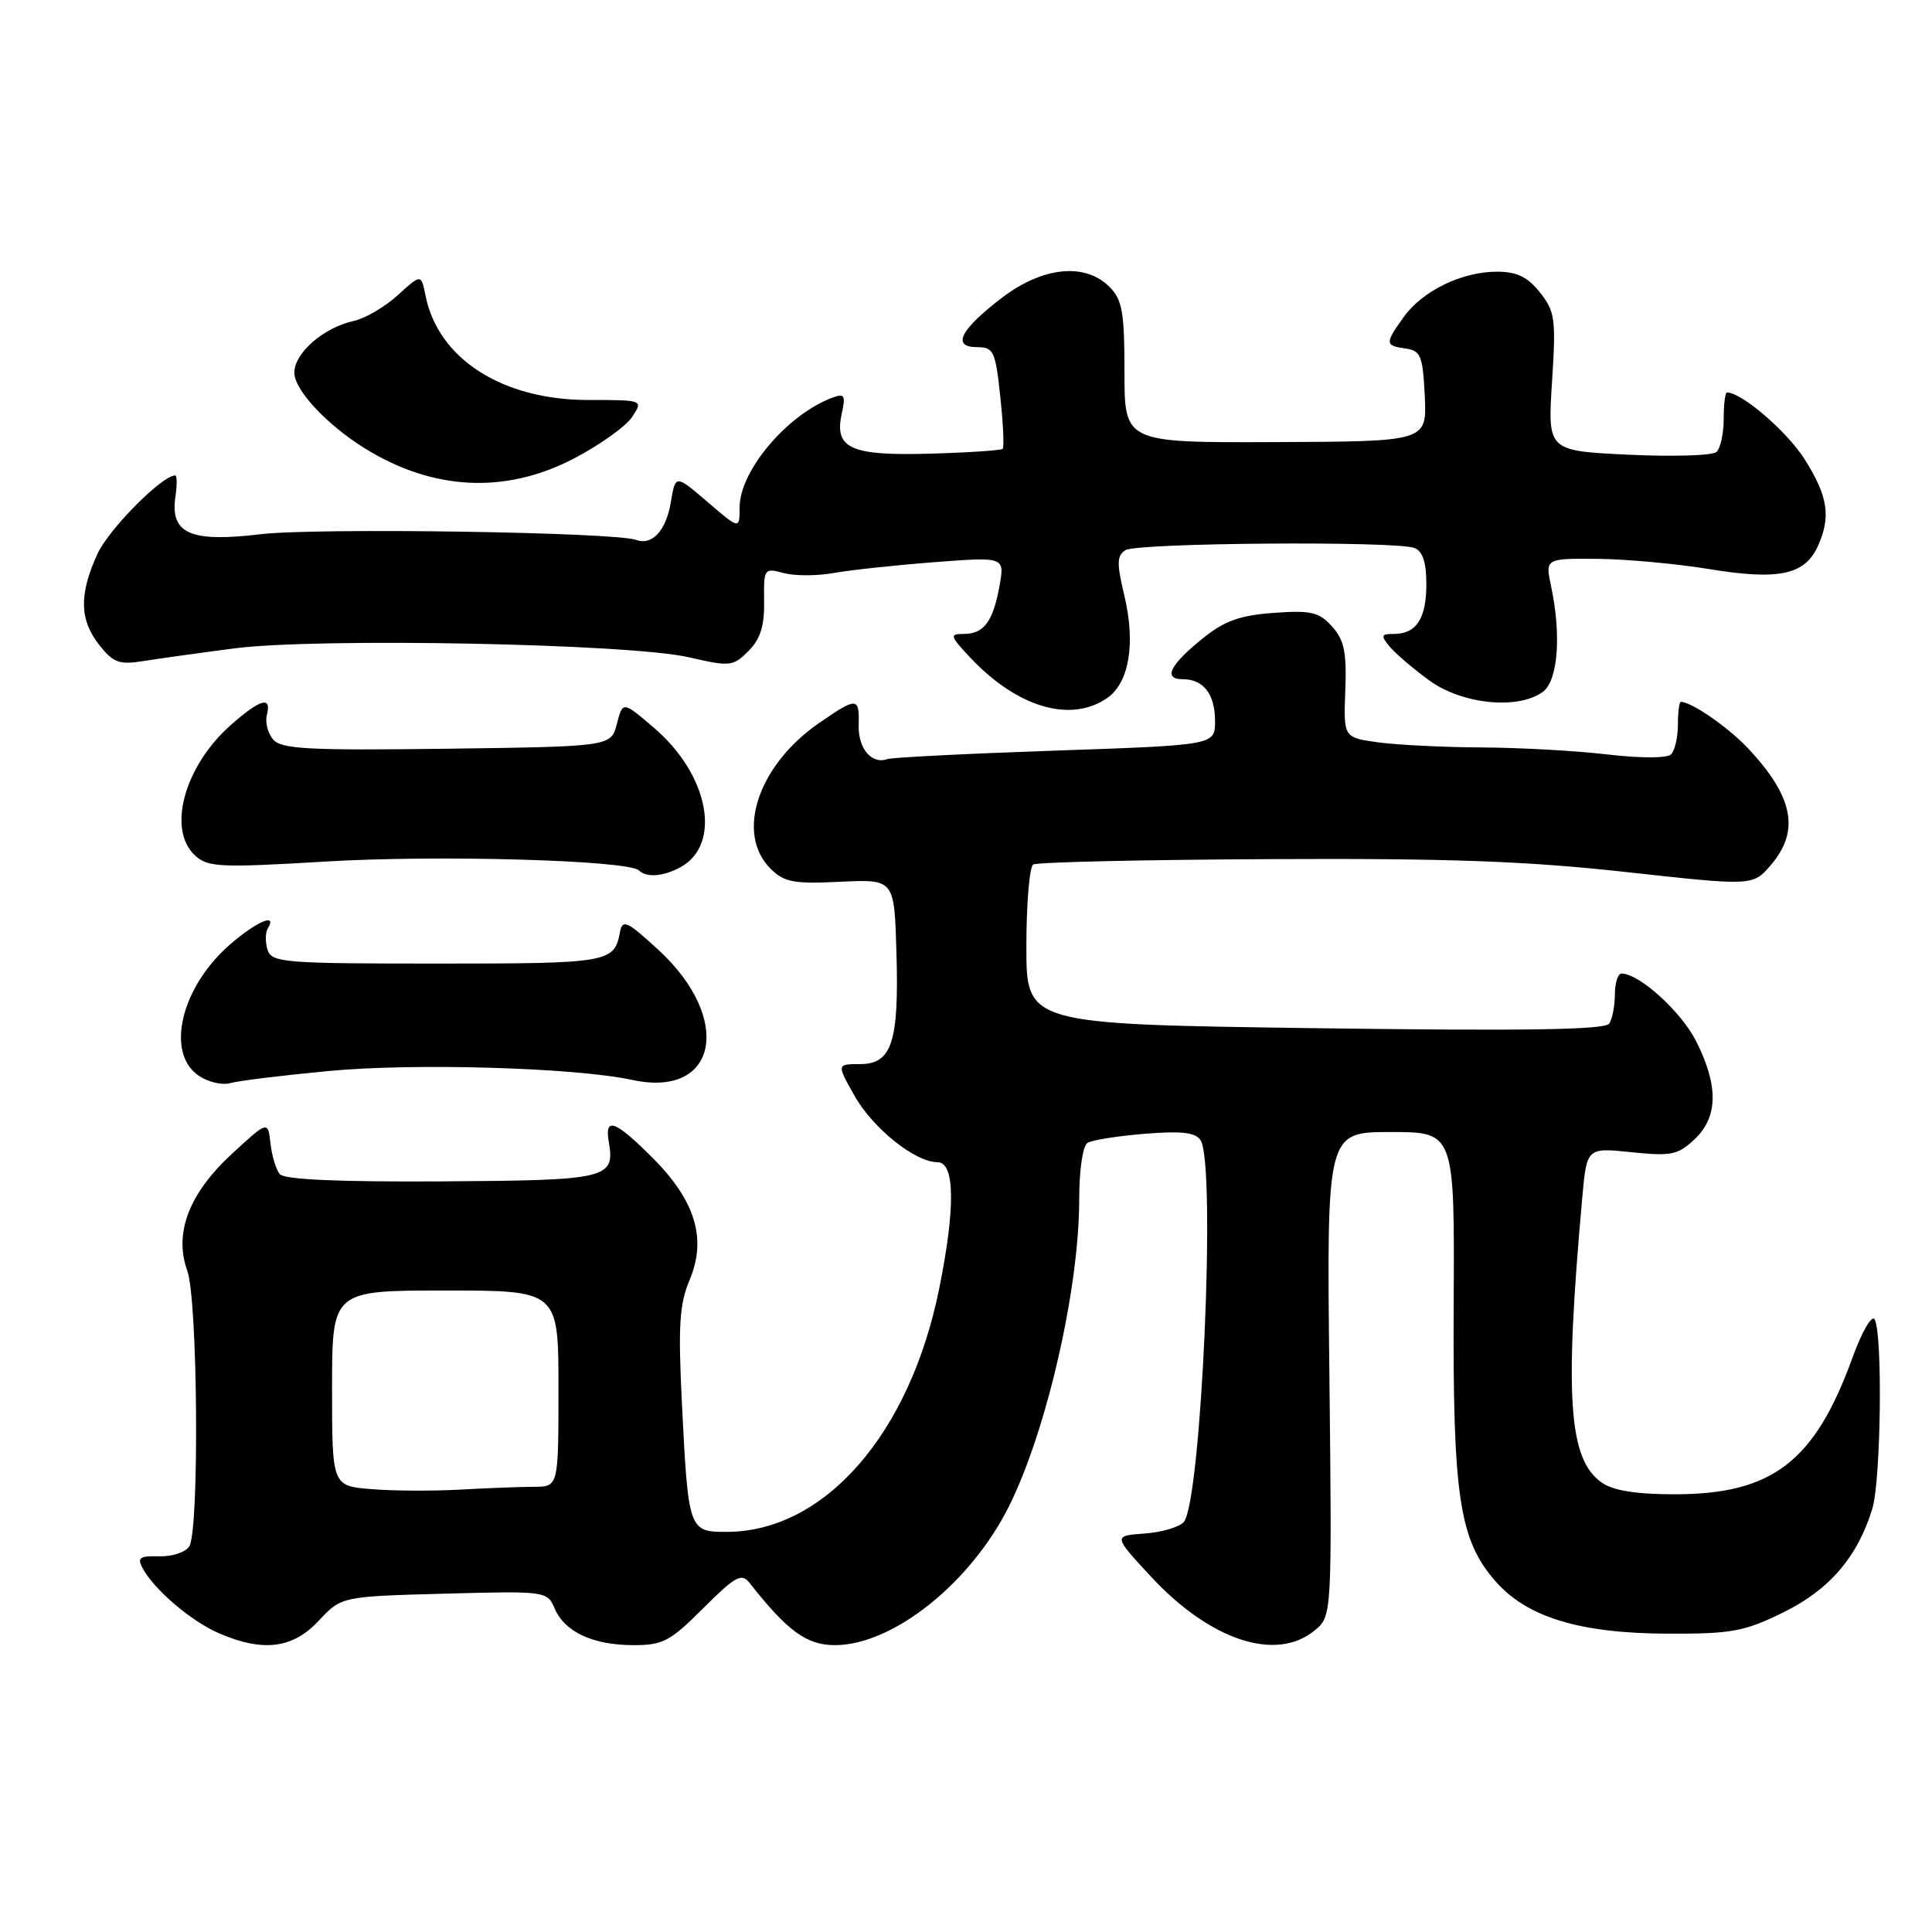 <?xml version="1.0" encoding="UTF-8" standalone="no"?>
<!DOCTYPE svg PUBLIC "-//W3C//DTD SVG 1.1//EN" "http://www.w3.org/Graphics/SVG/1.1/DTD/svg11.dtd" >
<svg xmlns="http://www.w3.org/2000/svg" xmlns:xlink="http://www.w3.org/1999/xlink" version="1.1" viewBox="0 0 256 256">
 <g >
 <path fill="currentColor"
d=" M 42.22 214.77 C 45.24 211.54 45.24 211.54 58.87 211.17 C 72.35 210.81 72.51 210.83 73.50 213.14 C 74.83 216.24 78.54 217.97 83.89 217.99 C 87.83 218.00 88.80 217.49 93.19 213.09 C 97.42 208.87 98.26 208.40 99.30 209.72 C 104.35 216.14 106.89 218.00 110.65 217.99 C 118.36 217.97 128.68 209.71 133.74 199.50 C 138.72 189.45 143.00 170.72 143.00 158.95 C 143.00 155.04 143.47 151.83 144.10 151.44 C 144.71 151.06 148.13 150.52 151.71 150.23 C 156.61 149.84 158.42 150.05 159.09 151.10 C 161.15 154.36 159.19 198.86 156.86 201.67 C 156.30 202.34 153.97 203.03 151.67 203.20 C 147.50 203.50 147.50 203.50 152.50 208.90 C 160.33 217.34 169.02 220.23 174.14 216.09 C 176.50 214.18 176.50 214.18 176.15 182.09 C 175.79 150.00 175.79 150.00 184.27 150.00 C 192.74 150.00 192.74 150.00 192.62 172.75 C 192.49 198.25 193.36 204.07 198.17 209.54 C 202.36 214.31 209.35 216.43 221.00 216.47 C 229.45 216.50 231.14 216.19 236.30 213.65 C 242.40 210.66 246.14 206.30 248.09 199.92 C 249.24 196.14 249.48 176.58 248.39 174.82 C 248.01 174.21 246.70 176.49 245.47 179.88 C 240.47 193.68 234.86 198.00 221.91 198.00 C 216.81 198.00 213.75 197.51 212.25 196.46 C 207.84 193.37 207.28 185.23 209.65 158.78 C 210.25 152.06 210.25 152.06 216.16 152.67 C 221.42 153.22 222.33 153.04 224.53 150.97 C 227.66 148.03 227.73 143.87 224.75 137.97 C 222.76 134.03 217.21 129.00 214.85 129.00 C 214.38 129.00 213.99 130.24 213.98 131.75 C 213.98 133.26 213.64 135.01 213.23 135.63 C 212.70 136.46 202.16 136.62 174.25 136.24 C 136.00 135.71 136.00 135.71 136.00 125.41 C 136.00 119.75 136.41 114.86 136.91 114.55 C 137.41 114.24 151.48 113.92 168.16 113.84 C 191.85 113.72 202.20 114.09 215.38 115.54 C 232.26 117.40 232.26 117.40 234.63 114.64 C 238.53 110.11 237.65 105.58 231.63 99.16 C 229.00 96.37 224.14 93.00 222.72 93.00 C 222.51 93.00 222.33 94.36 222.33 96.03 C 222.33 97.70 221.92 99.47 221.42 99.96 C 220.88 100.48 217.38 100.48 213.00 99.97 C 208.88 99.48 201.40 99.07 196.39 99.04 C 191.38 99.02 185.20 98.71 182.65 98.37 C 178.02 97.73 178.02 97.73 178.26 91.47 C 178.45 86.41 178.12 84.80 176.50 83.01 C 174.78 81.10 173.72 80.85 168.77 81.21 C 164.26 81.54 162.24 82.27 159.33 84.62 C 154.99 88.13 154.08 90.00 156.72 90.00 C 159.48 90.00 161.00 91.98 161.00 95.56 C 161.00 98.73 161.00 98.73 139.83 99.46 C 128.19 99.86 118.18 100.37 117.58 100.58 C 115.52 101.34 113.69 99.18 113.78 96.10 C 113.88 92.34 113.57 92.33 108.51 95.82 C 100.44 101.40 97.43 110.43 102.09 115.09 C 103.90 116.90 105.14 117.14 111.34 116.84 C 118.50 116.50 118.50 116.50 118.78 126.09 C 119.14 138.06 118.19 141.00 113.96 141.00 C 110.87 141.00 110.87 141.00 113.19 145.13 C 115.62 149.48 121.25 154.00 124.23 154.00 C 126.54 154.00 126.61 160.07 124.44 170.79 C 120.55 190.00 109.29 202.91 96.37 202.98 C 91.26 203.01 91.20 202.82 90.36 186.00 C 89.85 175.68 90.02 172.82 91.37 169.62 C 93.68 164.15 92.15 159.09 86.46 153.41 C 81.53 148.47 80.10 147.94 80.66 151.25 C 81.51 156.19 80.63 156.40 58.54 156.54 C 44.89 156.62 37.66 156.30 37.07 155.58 C 36.58 154.99 36.02 153.15 35.84 151.50 C 35.50 148.50 35.50 148.50 30.75 152.87 C 25.03 158.15 23.02 163.40 24.82 168.39 C 26.21 172.23 26.43 202.78 25.08 204.90 C 24.59 205.68 22.80 206.27 21.10 206.22 C 18.49 206.15 18.15 206.40 18.91 207.82 C 20.46 210.67 25.33 214.82 29.00 216.41 C 34.85 218.94 38.78 218.45 42.22 214.77 Z  M 43.50 141.92 C 54.85 140.83 76.24 141.46 83.79 143.10 C 95.07 145.54 97.18 135.03 87.26 125.88 C 83.08 122.04 82.48 121.76 82.15 123.51 C 81.40 127.55 80.67 127.68 58.03 127.68 C 37.59 127.68 35.99 127.55 35.45 125.85 C 35.13 124.84 35.15 123.56 35.49 123.01 C 36.81 120.88 33.91 122.14 30.39 125.23 C 24.00 130.84 21.94 139.43 26.25 142.48 C 27.49 143.36 29.40 143.83 30.50 143.52 C 31.60 143.21 37.45 142.49 43.50 141.92 Z  M 90.11 114.94 C 95.69 111.95 93.97 102.70 86.68 96.46 C 82.52 92.90 82.52 92.90 81.74 95.91 C 80.96 98.92 80.96 98.92 59.23 99.21 C 40.91 99.45 37.30 99.26 36.20 98.00 C 35.49 97.17 35.11 95.71 35.36 94.75 C 36.02 92.20 34.53 92.60 30.65 96.01 C 24.41 101.48 22.09 109.96 25.88 113.39 C 27.57 114.92 29.26 114.99 43.13 114.16 C 57.99 113.26 83.31 113.98 84.67 115.34 C 85.64 116.31 87.86 116.15 90.11 114.94 Z  M 146.74 92.47 C 149.63 90.44 150.49 85.23 148.98 78.91 C 147.96 74.65 147.98 73.63 149.12 72.90 C 150.67 71.92 184.95 71.66 187.42 72.61 C 188.51 73.03 189.00 74.51 189.00 77.41 C 189.00 81.97 187.67 84.00 184.68 84.00 C 183.00 84.00 182.93 84.21 184.13 85.67 C 184.88 86.58 187.26 88.61 189.40 90.17 C 193.75 93.33 201.15 94.07 204.43 91.68 C 206.43 90.21 206.91 84.21 205.54 77.75 C 204.74 74.00 204.74 74.00 211.62 74.05 C 215.40 74.08 222.10 74.69 226.50 75.41 C 235.66 76.91 239.14 76.18 240.86 72.40 C 242.64 68.50 242.23 65.75 239.12 60.85 C 236.78 57.16 230.78 52.00 228.83 52.00 C 228.59 52.00 228.40 53.58 228.40 55.50 C 228.40 57.43 227.97 59.40 227.45 59.88 C 226.93 60.37 221.68 60.53 215.79 60.25 C 205.07 59.74 205.07 59.74 205.65 50.62 C 206.19 42.26 206.05 41.27 204.05 38.75 C 202.40 36.68 200.98 36.00 198.33 36.00 C 193.70 36.00 188.45 38.56 185.98 42.03 C 183.49 45.53 183.50 45.79 186.25 46.18 C 188.26 46.47 188.53 47.14 188.79 52.50 C 189.07 58.50 189.07 58.50 169.04 58.58 C 149.00 58.66 149.00 58.66 149.00 49.33 C 149.00 41.33 148.71 39.71 147.00 38.00 C 143.77 34.77 138.16 35.34 132.77 39.45 C 127.24 43.67 126.06 46.00 129.45 46.00 C 131.66 46.00 131.90 46.51 132.54 52.55 C 132.93 56.15 133.07 59.26 132.86 59.47 C 132.65 59.68 128.36 59.97 123.32 60.11 C 112.72 60.42 110.53 59.44 111.53 54.84 C 112.07 52.39 111.91 52.09 110.33 52.68 C 104.36 54.88 98.00 62.38 98.00 67.23 C 98.00 70.16 98.00 70.16 93.75 66.51 C 89.50 62.87 89.50 62.87 88.89 66.54 C 88.26 70.31 86.42 72.32 84.29 71.54 C 81.48 70.51 41.84 69.91 34.50 70.79 C 25.18 71.90 22.52 70.71 23.25 65.77 C 23.47 64.25 23.46 63.00 23.22 63.00 C 21.46 63.00 14.38 70.15 12.89 73.44 C 10.46 78.79 10.53 82.13 13.15 85.46 C 14.99 87.80 15.80 88.10 18.90 87.61 C 20.88 87.29 26.32 86.53 31.00 85.92 C 42.04 84.48 83.41 85.28 91.26 87.09 C 96.74 88.35 97.13 88.31 99.17 86.27 C 100.75 84.69 101.30 82.95 101.25 79.67 C 101.19 75.33 101.25 75.24 103.84 75.93 C 105.30 76.33 108.30 76.32 110.50 75.92 C 112.70 75.53 118.69 74.88 123.82 74.49 C 133.13 73.78 133.13 73.78 132.44 77.64 C 131.58 82.38 130.37 84.00 127.69 84.00 C 125.79 84.00 125.86 84.25 128.56 87.13 C 134.79 93.76 141.91 95.85 146.74 92.47 Z  M 76.06 60.75 C 79.48 58.96 82.95 56.49 83.76 55.25 C 85.24 53.00 85.24 53.00 77.94 53.00 C 66.56 53.00 58.06 47.55 56.39 39.19 C 55.81 36.29 55.81 36.29 52.72 39.10 C 51.03 40.65 48.39 42.19 46.87 42.53 C 42.88 43.40 39.00 46.78 39.00 49.38 C 39.00 51.67 43.29 56.27 48.34 59.41 C 57.40 65.02 66.97 65.49 76.06 60.75 Z  M 49.25 197.32 C 44.00 196.90 44.00 196.90 44.00 183.95 C 44.00 171.00 44.00 171.00 59.00 171.00 C 74.00 171.00 74.00 171.00 74.00 184.00 C 74.00 197.00 74.00 197.00 70.75 197.01 C 68.96 197.01 64.58 197.18 61.00 197.38 C 57.42 197.58 52.14 197.56 49.25 197.32 Z "/>
</g>
</svg>